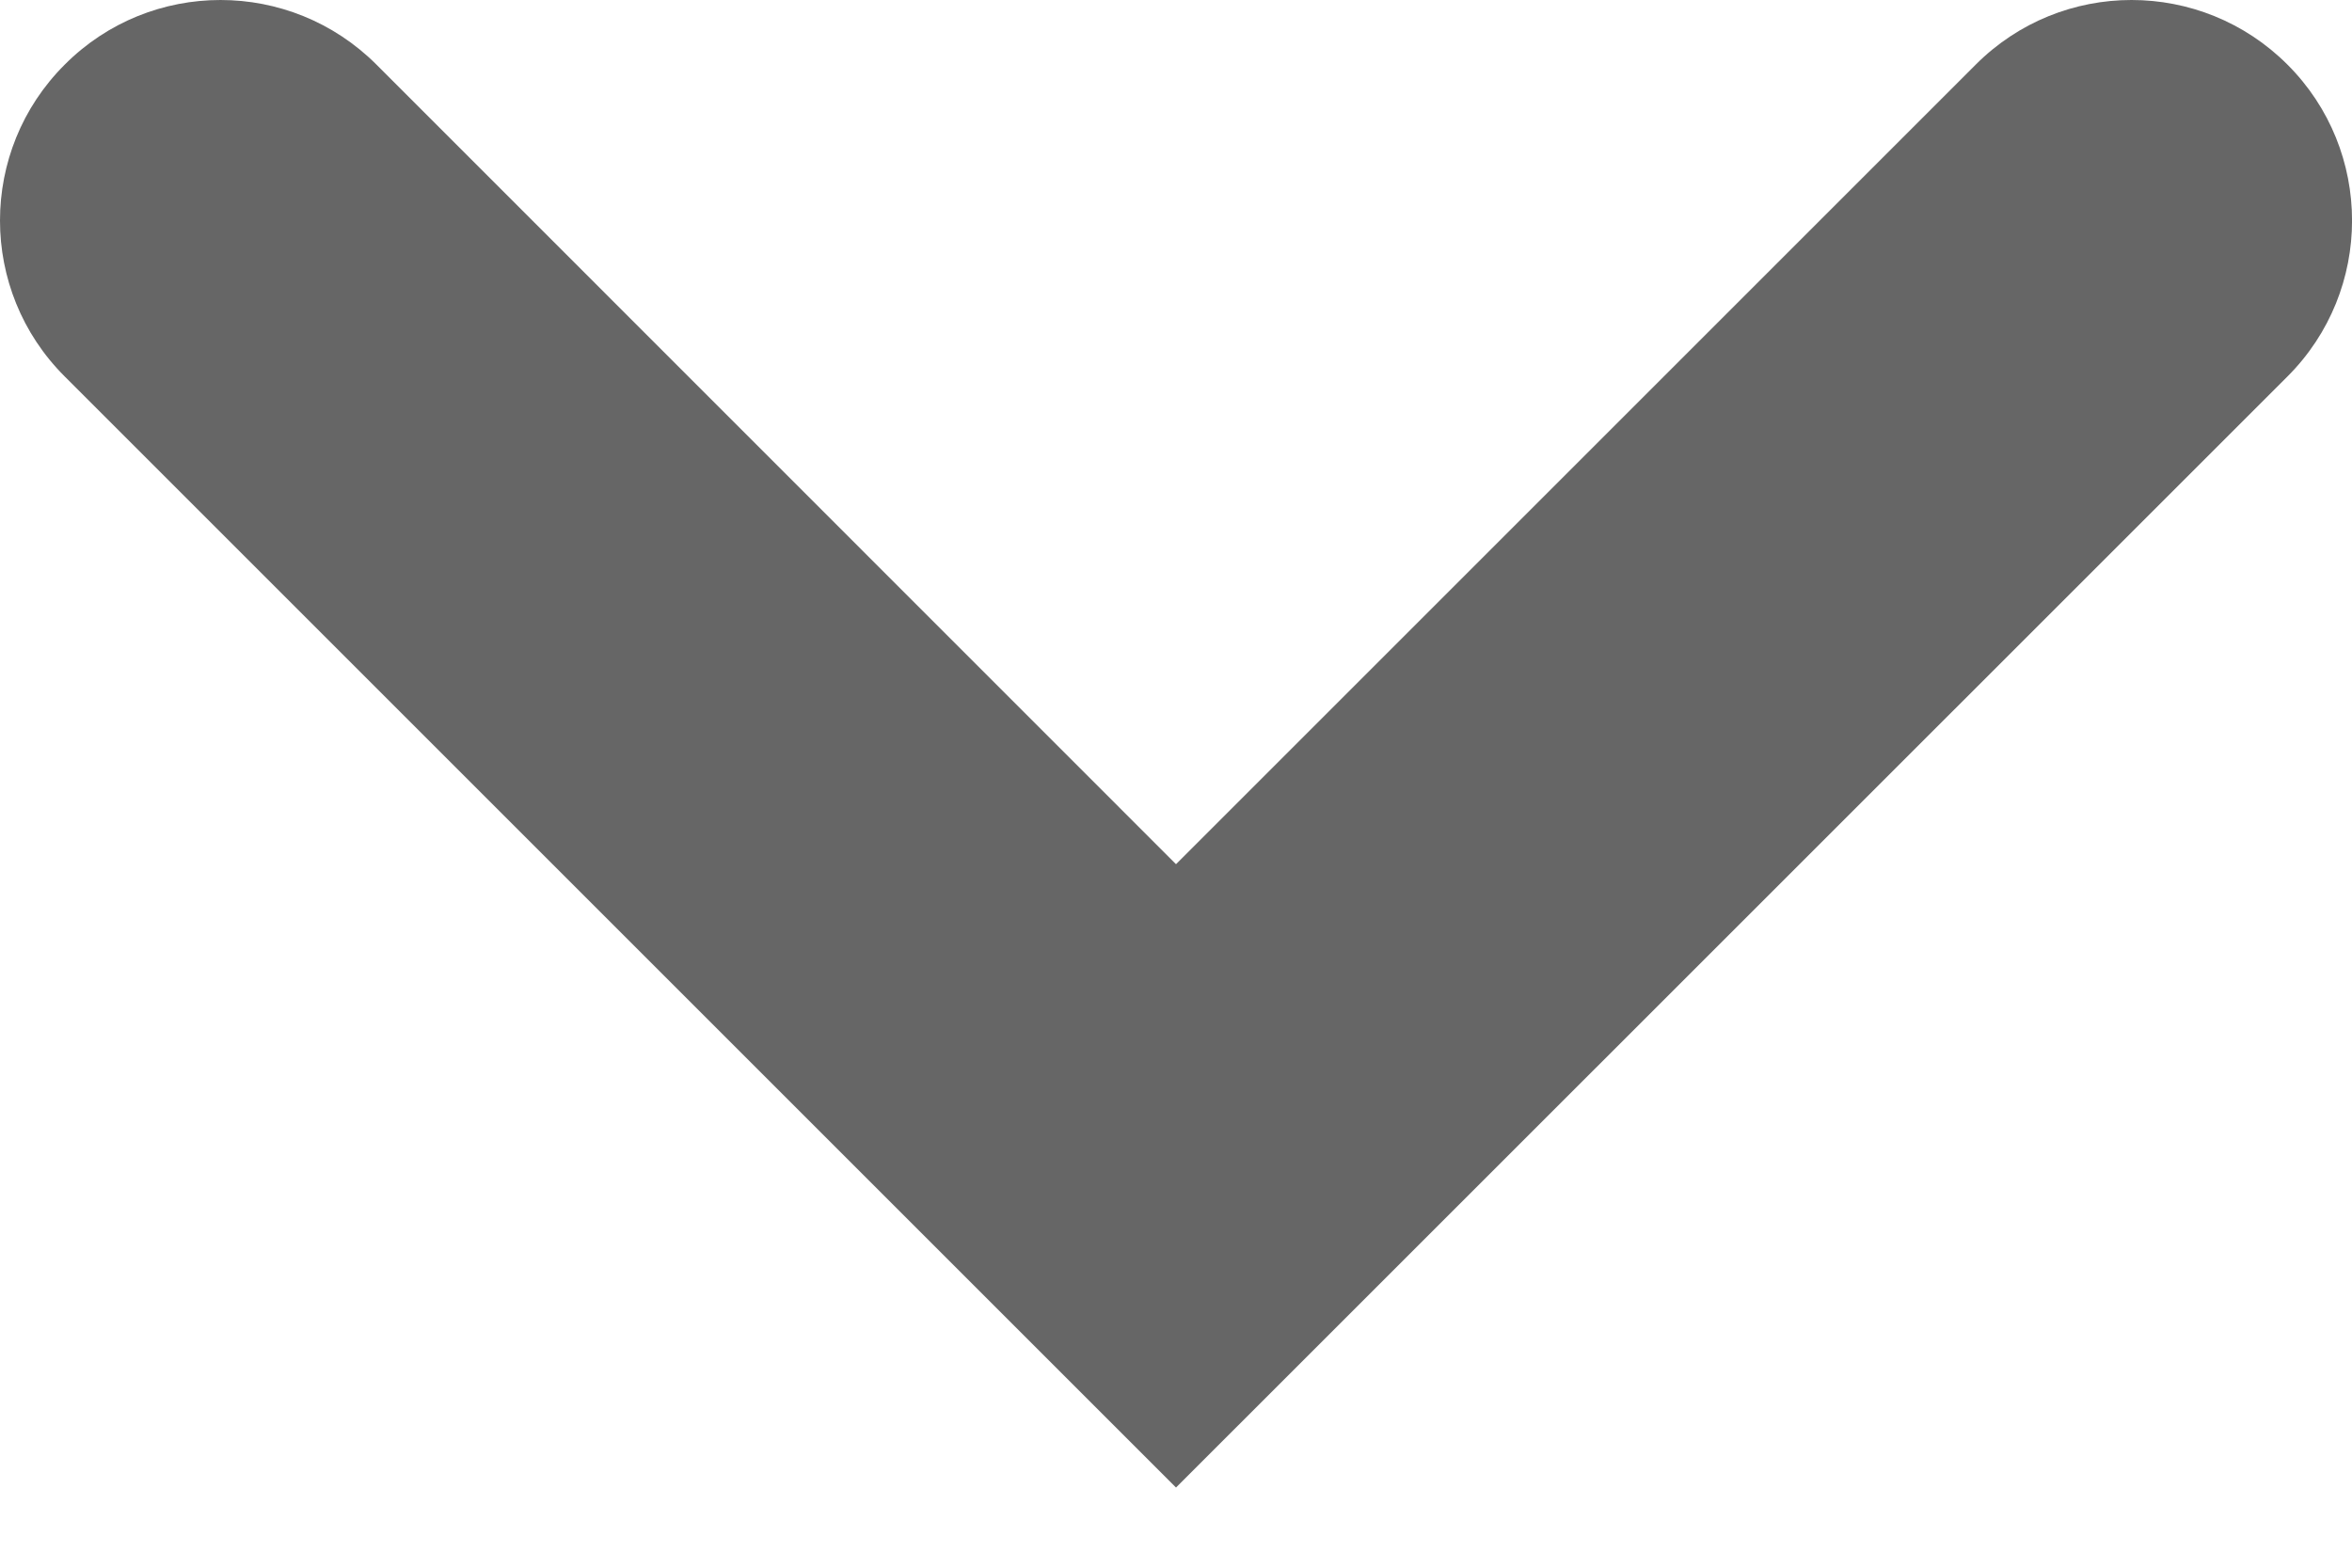 <?xml version="1.0" encoding="UTF-8" standalone="no"?>
<svg width="12px" height="8px" viewBox="0 0 12 8" version="1.1" xmlns="http://www.w3.org/2000/svg" xmlns:xlink="http://www.w3.org/1999/xlink">
    <!-- Generator: Sketch 41.2 (35397) - http://www.bohemiancoding.com/sketch -->
    <title>Down Chevron</title>
    <desc>Created with Sketch.</desc>
    <defs></defs>
    <g id="Slides" stroke="none" stroke-width="1" fill="none" fill-rule="evenodd">
        <g id="Down-Chevron" fill="#666666">
            <g id="Fill-v2">
                <g>
                    <g id="Down-Chevron">
                        <path d="M6,7.591 L11.671,1.921 C12.11,1.482 12.11,0.769 11.671,0.33 C11.231,-0.11 10.519,-0.11 10.08,0.33 L6,4.41 L1.921,0.33 C1.701,0.11 1.413,0 1.125,0 C0.837,0 0.549,0.11 0.33,0.33 C-0.11,0.769 -0.11,1.482 0.33,1.921 L6,7.591 Z" id="Fill-1"></path>
                    </g>
                </g>
            </g>
        </g>
    </g>
</svg>